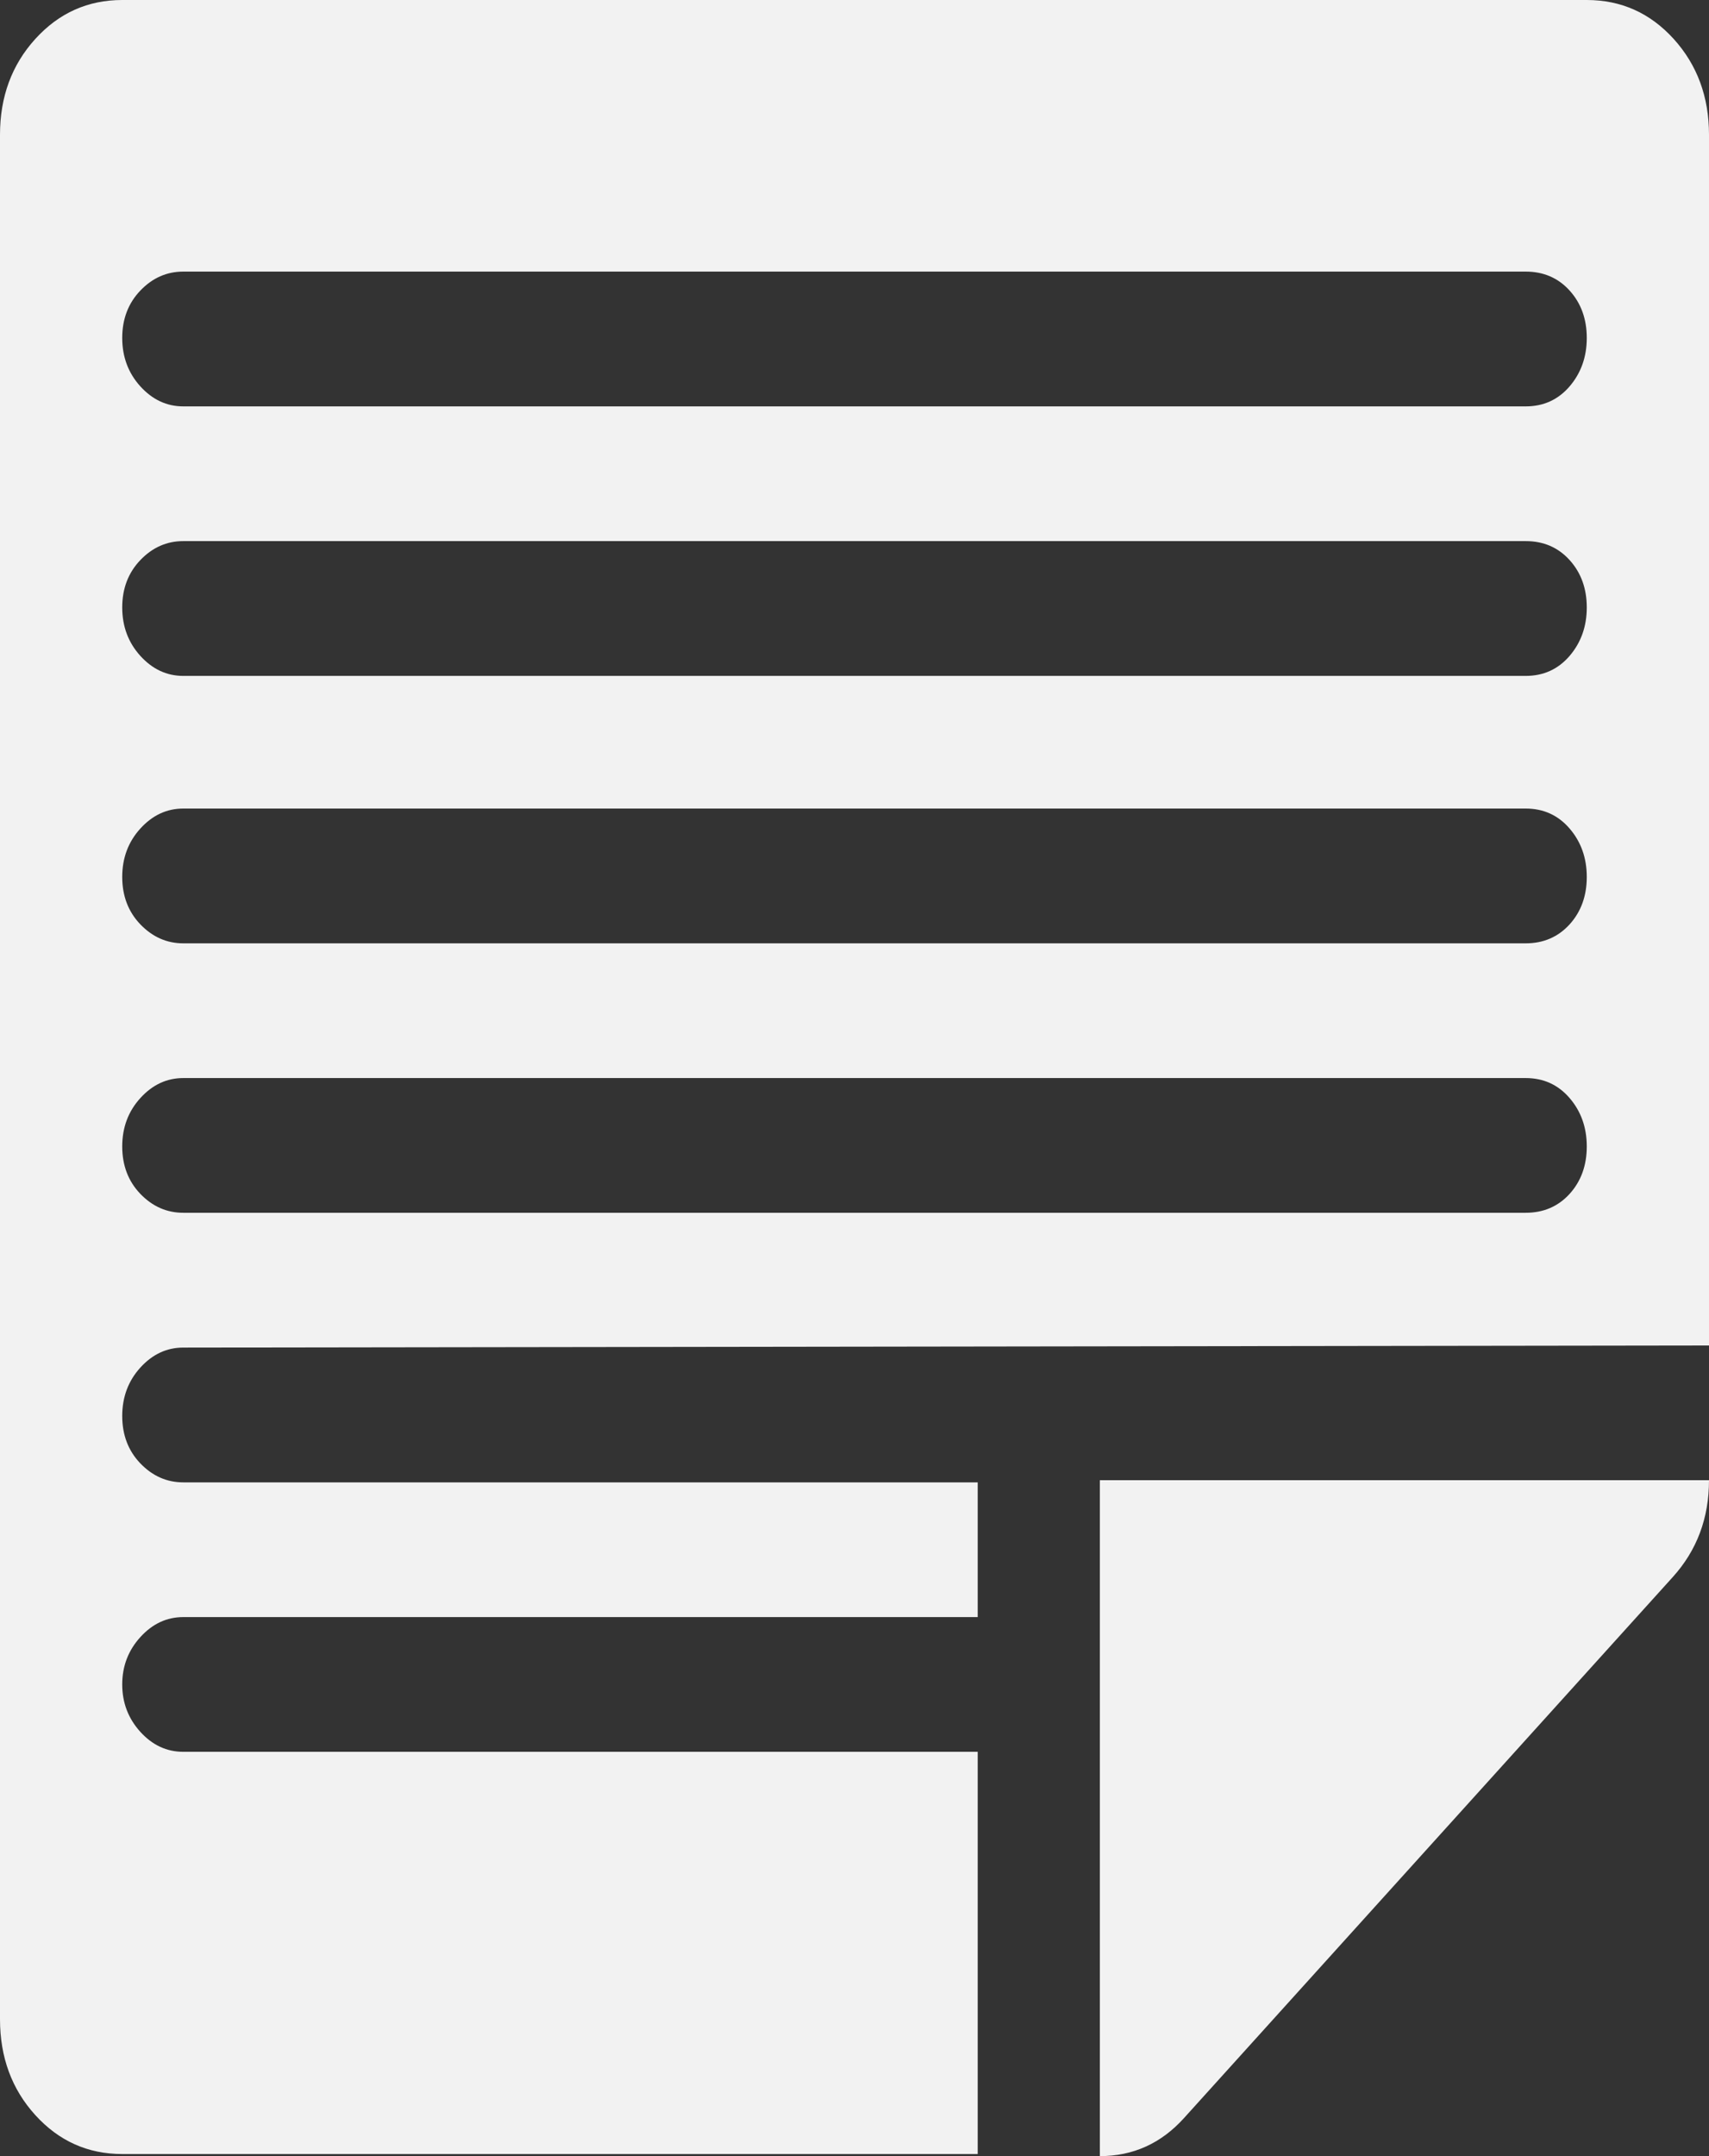 <svg width="23" height="29" viewBox="0 0 23 29" fill="none" xmlns="http://www.w3.org/2000/svg">
<rect x="0" y="0" width="23" height="29" fill="#333333" stroke="none"/>
<path d="M23 18.097L2.467 18.125C2.244 18.125 2.052 18.215 1.889 18.394C1.726 18.573 1.645 18.791 1.645 19.045C1.645 19.3 1.726 19.513 1.889 19.683C2.052 19.852 2.244 19.938 2.467 19.938H13.158V21.75H2.467C2.244 21.75 2.052 21.84 1.889 22.019C1.726 22.198 1.645 22.411 1.645 22.656C1.645 22.902 1.726 23.114 1.889 23.294C2.052 23.473 2.244 23.562 2.467 23.562H13.158V28.972H1.645C1.182 28.972 0.792 28.797 0.475 28.448C0.158 28.099 0 27.669 0 27.159V1.812C0 1.303 0.158 0.873 0.475 0.524C0.792 0.175 1.182 0 1.645 0H21.355C21.818 0 22.208 0.175 22.525 0.524C22.841 0.873 23 1.303 23 1.812V18.097ZM20.533 3.653H2.467C2.244 3.653 2.052 3.738 1.889 3.908C1.726 4.078 1.645 4.291 1.645 4.545C1.645 4.8 1.726 5.017 1.889 5.197C2.052 5.376 2.244 5.466 2.467 5.466H20.533C20.773 5.466 20.97 5.376 21.124 5.197C21.278 5.017 21.355 4.8 21.355 4.545C21.355 4.291 21.278 4.078 21.124 3.908C20.97 3.738 20.773 3.653 20.533 3.653ZM20.533 7.278H2.467C2.244 7.278 2.052 7.363 1.889 7.533C1.726 7.703 1.645 7.916 1.645 8.17C1.645 8.425 1.726 8.642 1.889 8.822C2.052 9.001 2.244 9.091 2.467 9.091H20.533C20.773 9.091 20.97 9.001 21.124 8.822C21.278 8.642 21.355 8.425 21.355 8.17C21.355 7.916 21.278 7.703 21.124 7.533C20.97 7.363 20.773 7.278 20.533 7.278ZM20.533 10.875H2.467C2.244 10.875 2.052 10.965 1.889 11.144C1.726 11.323 1.645 11.54 1.645 11.795C1.645 12.05 1.726 12.263 1.889 12.433C2.052 12.602 2.244 12.688 2.467 12.688H20.533C20.773 12.688 20.97 12.602 21.124 12.433C21.278 12.263 21.355 12.05 21.355 11.795C21.355 11.54 21.278 11.323 21.124 11.144C20.97 10.965 20.773 10.875 20.533 10.875ZM20.533 14.5H2.467C2.244 14.5 2.052 14.59 1.889 14.769C1.726 14.948 1.645 15.165 1.645 15.42C1.645 15.675 1.726 15.888 1.889 16.058C2.052 16.227 2.244 16.312 2.467 16.312H20.533C20.773 16.312 20.97 16.227 21.124 16.058C21.278 15.888 21.355 15.675 21.355 15.42C21.355 15.165 21.278 14.948 21.124 14.769C20.97 14.59 20.773 14.5 20.533 14.5ZM22.512 21.212L15.933 28.49C15.625 28.83 15.248 29 14.802 29V19.909H23C23 20.419 22.837 20.853 22.512 21.212Z" fill="#F2F2F2"/>
</svg>

